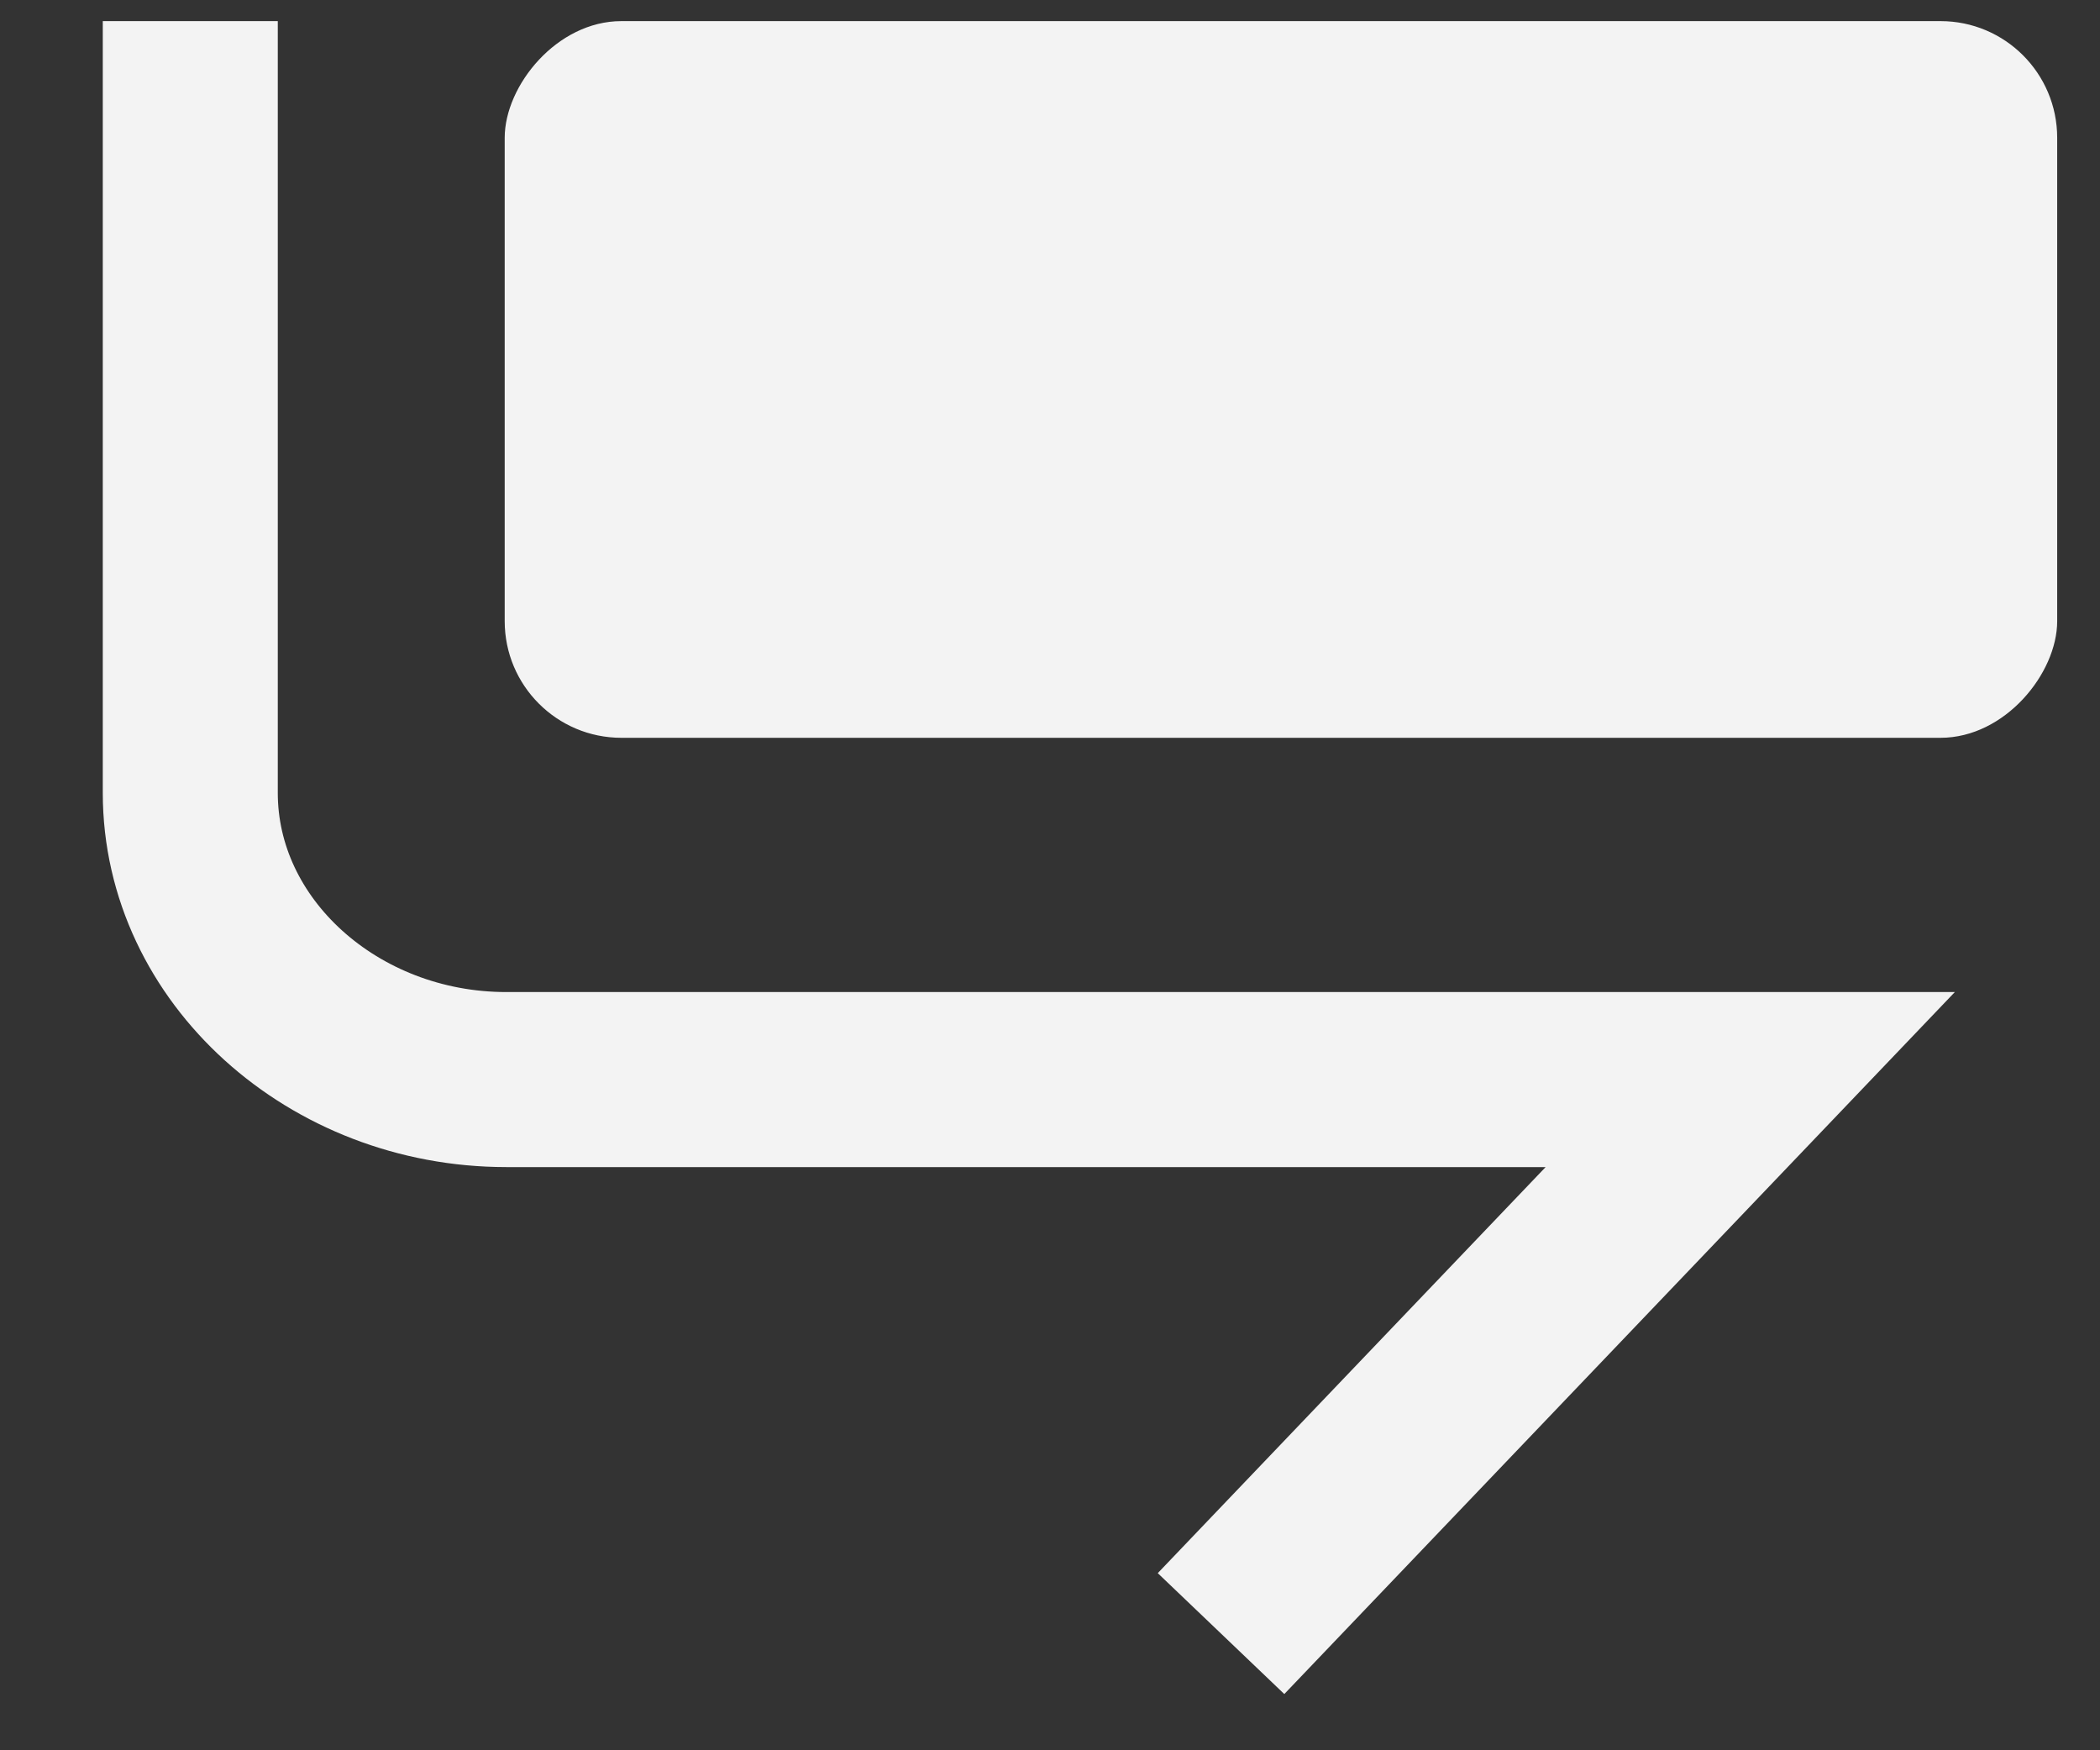 <svg width="18" height="15" viewBox="0 0 18 15" fill="none" xmlns="http://www.w3.org/2000/svg">
<rect x="0" y="0" width="18" height="15" fill="#333333" stroke="none"/>
<g id="Group 4">
<path id="Vector" d="M10.466 14L15.002 9.252H4.34C2.859 9.252 1.631 8.15 1.631 6.795V0.181" stroke="#F3F3F3" stroke-width="1.5" stroke-miterlimit="10"/>
<rect id="Rectangle 130" width="13.307" height="6.142" rx="1" transform="matrix(1 0 0 -1 4.326 6.323)" fill="#F3F3F3"/>
</g>
</svg>
